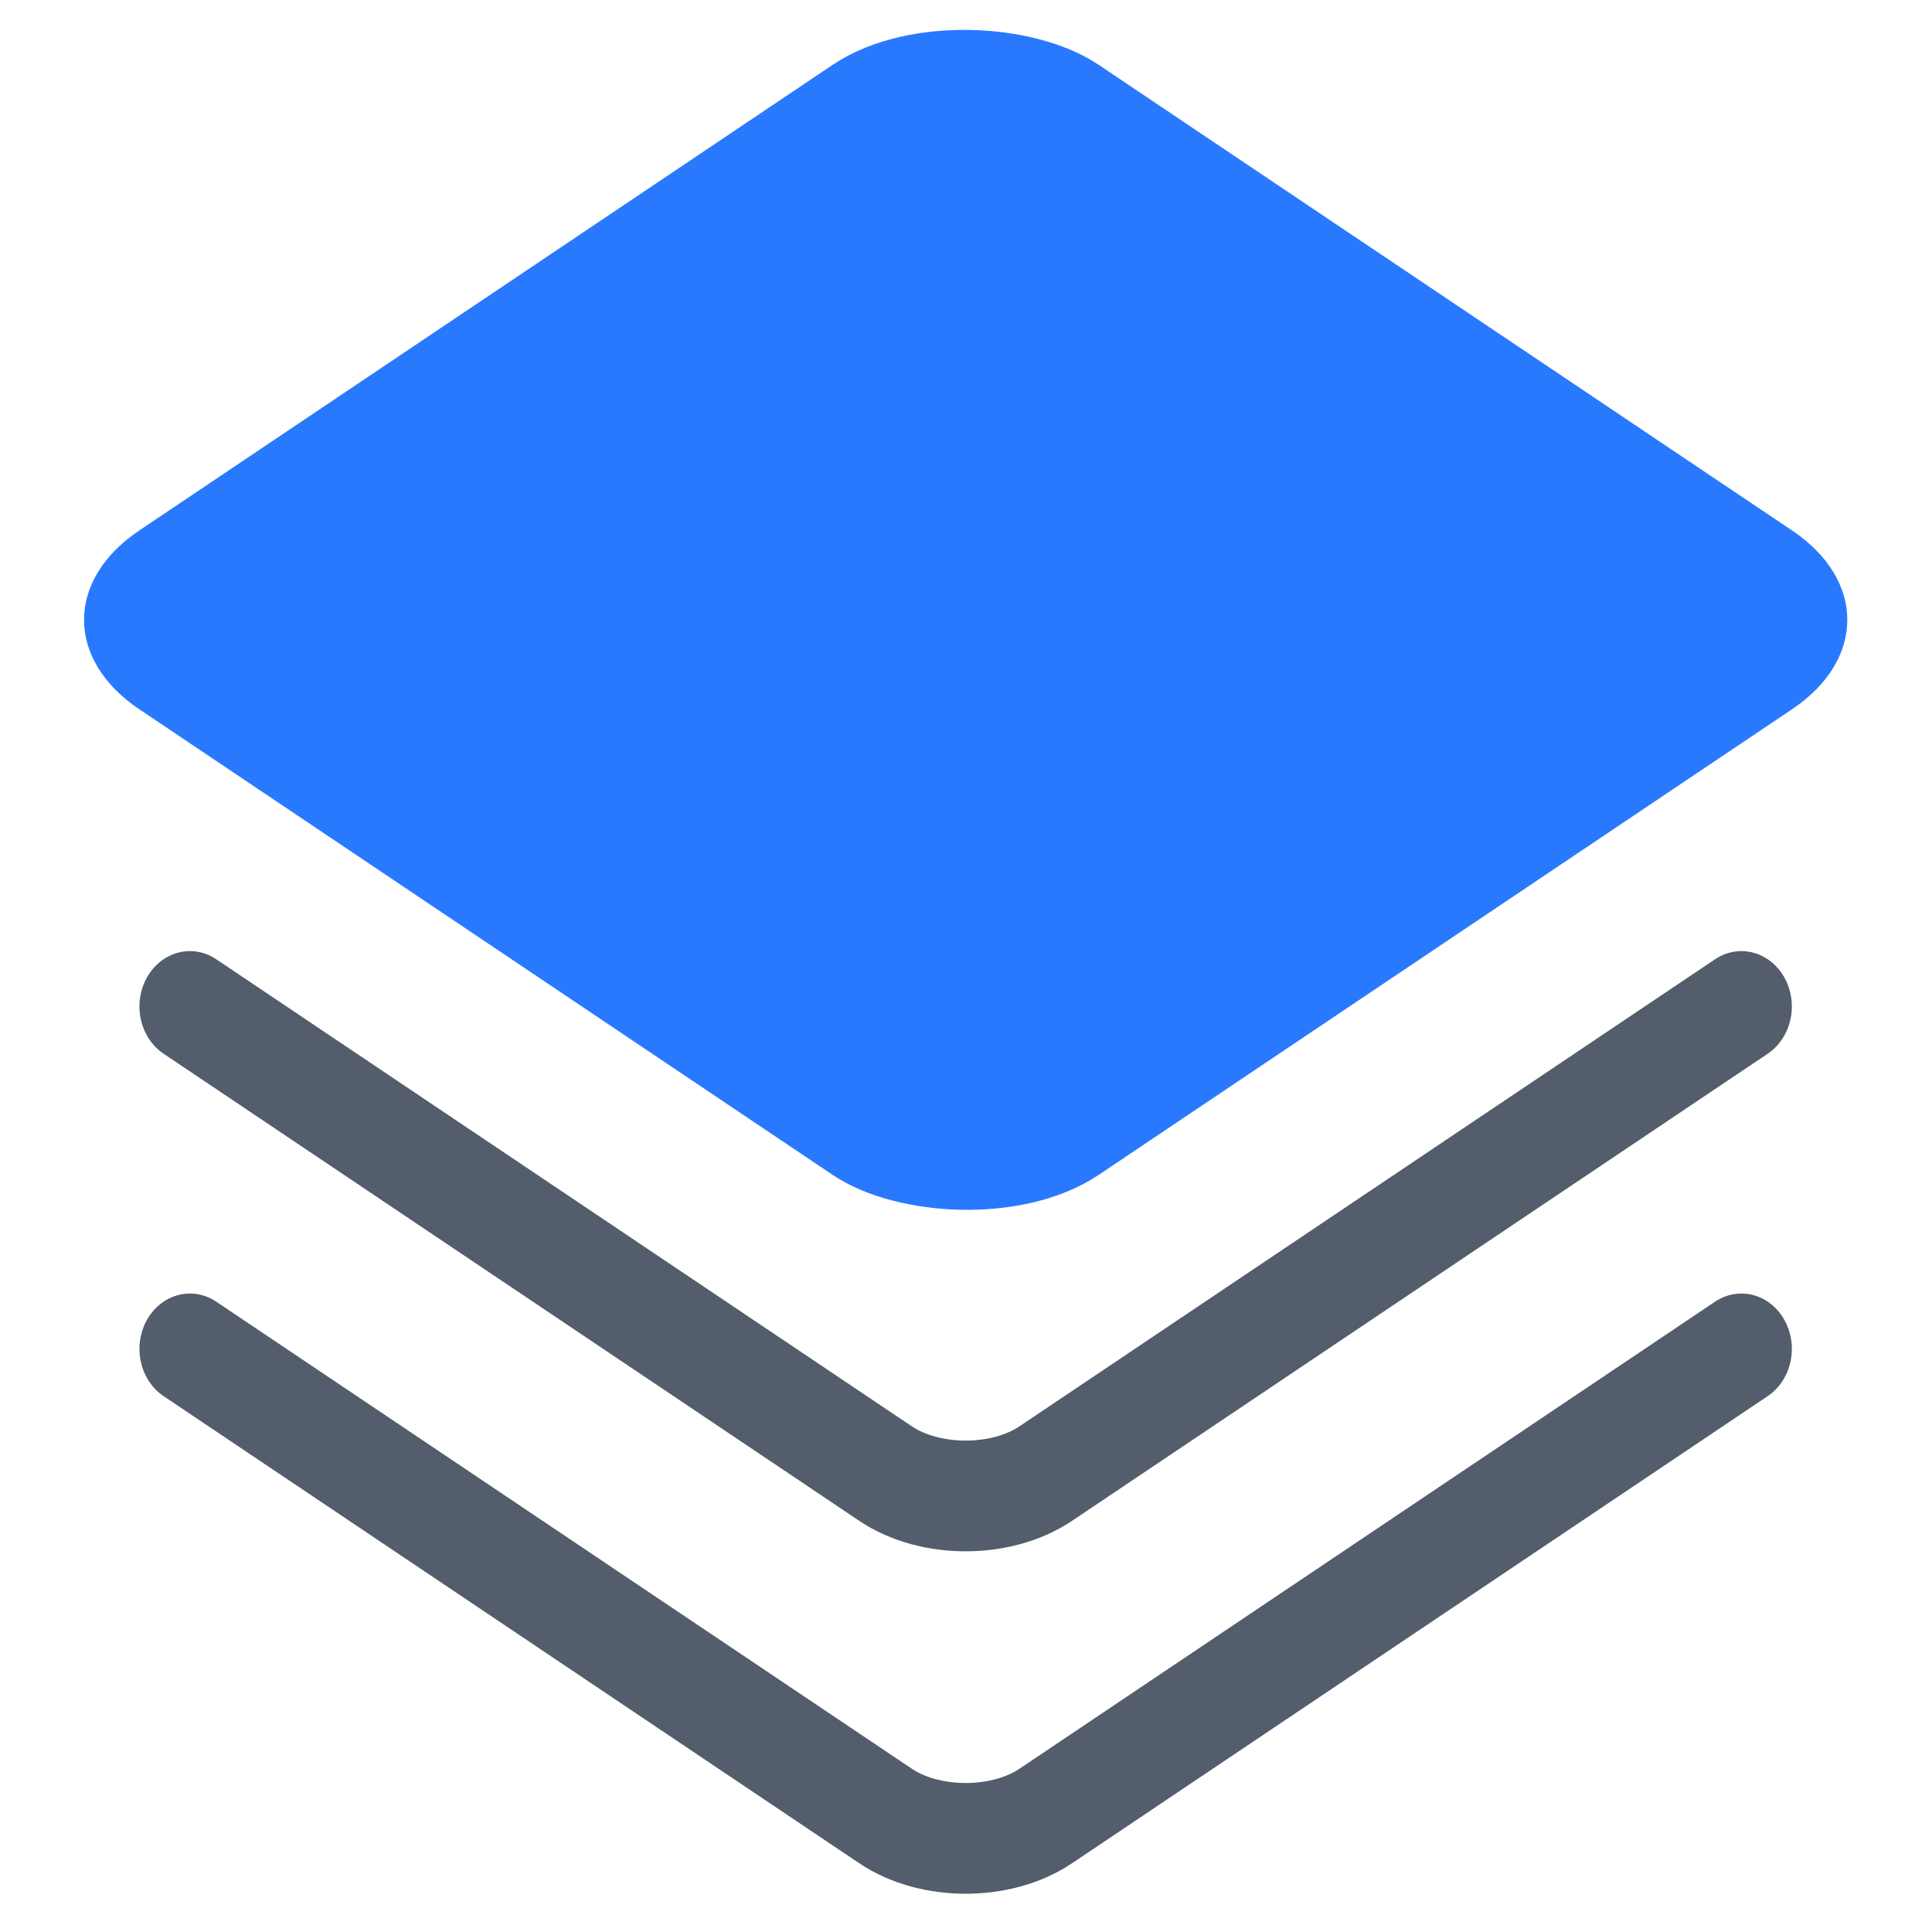 <?xml version="1.0" encoding="UTF-8" standalone="no"?>
<!-- Created with Inkscape (http://www.inkscape.org/) -->

<svg
   xmlns:dc="http://purl.org/dc/elements/1.1/"
   xmlns:cc="http://creativecommons.org/ns#"
   xmlns:rdf="http://www.w3.org/1999/02/22-rdf-syntax-ns#"
   xmlns:svg="http://www.w3.org/2000/svg"
   xmlns="http://www.w3.org/2000/svg"
   xmlns:sodipodi="http://sodipodi.sourceforge.net/DTD/sodipodi-0.dtd"
   xmlns:inkscape="http://www.inkscape.org/namespaces/inkscape"
   width="65.771mm"
   height="65.771mm"
   viewBox="0 0 65.771 65.771"
   version="1.1"
   id="svg8"
   sodipodi:docname="app-icon2.svg"
   inkscape:version="0.92.5 (2060ec1f9f, 2020-04-08)"
   inkscape:export-filename="/home/vojta/Projekty/chrome-workspaces/app/icons/extension/icon256.png"
   inkscape:export-xdpi="98.86467"
   inkscape:export-ydpi="98.86467">
  <defs
     id="defs2" />
  <sodipodi:namedview
     id="base"
     pagecolor="#ffffff"
     bordercolor="#666666"
     borderopacity="1.0"
     inkscape:pageopacity="0.0"
     inkscape:pageshadow="2"
     inkscape:zoom="0.49497475"
     inkscape:cx="50.306905"
     inkscape:cy="-82.940219"
     inkscape:document-units="mm"
     inkscape:current-layer="g4769"
     showgrid="false"
     inkscape:window-width="1915"
     inkscape:window-height="901"
     inkscape:window-x="564"
     inkscape:window-y="69"
     inkscape:window-maximized="0"
     fit-margin-left="2.864"
     fit-margin-right="2.864"
     fit-margin-top="1"
     fit-margin-bottom="1" />
  <g
     inkscape:label="Vrstva 1"
     inkscape:groupmode="layer"
     id="layer1"
     transform="translate(-70.521,-57.295)">
    <rect
       inkscape:export-ydpi="19.849854"
       inkscape:export-xdpi="19.849854"
       ry="0"
       y="77.887"
       x="-88.635"
       height="61.421"
       width="61.421"
       id="rect4765"
       style="opacity:1;fill:none;fill-opacity:1;stroke:none;stroke-width:7.895;stroke-linecap:butt;stroke-linejoin:miter;stroke-miterlimit:4;stroke-dasharray:none;stroke-opacity:1;paint-order:normal" />
    <g
       inkscape:export-ydpi="19.849854"
       inkscape:export-xdpi="19.849854"
       transform="matrix(0.267,0,0,0.293,23.692,-16.437)"
       id="g4769">
      <rect
         inkscape:export-ydpi="6.7682304"
         inkscape:export-xdpi="6.7682304"
         transform="matrix(0.853,-0.522,0.853,0.522,0,0)"
         ry="11.963"
         y="446.978"
         x="-224.938"
         height="127.918"
         width="127.918"
         id="rect4873"
         style="opacity:1;fill:none;fill-opacity:1;stroke:#000000;stroke-width:15.505;stroke-linecap:butt;stroke-linejoin:miter;stroke-miterlimit:4;stroke-dasharray:none;stroke-opacity:0;paint-order:fill markers stroke"
         inkscape:export-filename="/home/vojta/Projekty/chrome-workspaces/app/icons/extension/icon16.png" />
      <rect
         style="fill:#2979ff;fill-opacity:1;stroke:#2979ff;stroke-width:15.504;stroke-miterlimit:4;stroke-dasharray:none;stroke-opacity:1"
         id="rect978-5"
         width="127.918"
         height="127.918"
         x="-199.004"
         y="421.044"
         ry="12.121"
         transform="matrix(0.853,-0.522,0.853,0.522,0,0)"
         inkscape:export-xdpi="6.7682304"
         inkscape:export-ydpi="6.7682304"
         inkscape:export-filename="/home/vojta/Projekty/chrome-workspaces/app/icons/extension/icon16.png" />
      <path
         style="opacity:1;fill:none;fill-opacity:0.046;stroke:#535d6c;stroke-width:12.865;stroke-linecap:round;stroke-linejoin:miter;stroke-miterlimit:4;stroke-dasharray:none;stroke-opacity:1;paint-order:stroke fill markers"
         d="m 397.42,368.585 -88.705,54.277 c -5.653,3.459 -14.755,3.459 -20.408,0 l -88.705,-54.277"
         id="path846"
         inkscape:connector-curvature="0"
         sodipodi:nodetypes="cssc" />
      <path
         sodipodi:nodetypes="cssc"
         inkscape:connector-curvature="0"
         id="path848"
         d="m 397.42,408.37 -88.705,54.277 c -5.653,3.459 -14.755,3.459 -20.408,0 l -88.705,-54.277"
         style="opacity:1;fill:none;fill-opacity:0.046;stroke:#535d6c;stroke-width:12.865;stroke-linecap:round;stroke-linejoin:miter;stroke-miterlimit:4;stroke-dasharray:none;stroke-opacity:1;paint-order:stroke fill markers" />
    </g>
    <g
       id="g921"
       transform="matrix(0.265,0,0,0.265,-135.769,24.404)" />
    <g
       id="g923"
       transform="matrix(0.265,0,0,0.265,-135.769,24.404)" />
    <g
       id="g925"
       transform="matrix(0.265,0,0,0.265,-135.769,24.404)" />
    <g
       id="g927"
       transform="matrix(0.265,0,0,0.265,-135.769,24.404)" />
    <g
       id="g929"
       transform="matrix(0.265,0,0,0.265,-135.769,24.404)" />
    <g
       id="g931"
       transform="matrix(0.265,0,0,0.265,-135.769,24.404)" />
    <g
       id="g933"
       transform="matrix(0.265,0,0,0.265,-135.769,24.404)" />
    <g
       id="g935"
       transform="matrix(0.265,0,0,0.265,-135.769,24.404)" />
    <g
       id="g937"
       transform="matrix(0.265,0,0,0.265,-135.769,24.404)" />
    <g
       id="g939"
       transform="matrix(0.265,0,0,0.265,-135.769,24.404)" />
    <g
       id="g941"
       transform="matrix(0.265,0,0,0.265,-135.769,24.404)" />
    <g
       id="g943"
       transform="matrix(0.265,0,0,0.265,-135.769,24.404)" />
    <g
       id="g945"
       transform="matrix(0.265,0,0,0.265,-135.769,24.404)" />
    <g
       id="g947"
       transform="matrix(0.265,0,0,0.265,-135.769,24.404)" />
    <g
       id="g949"
       transform="matrix(0.265,0,0,0.265,-135.769,24.404)" />
  </g>
</svg>
